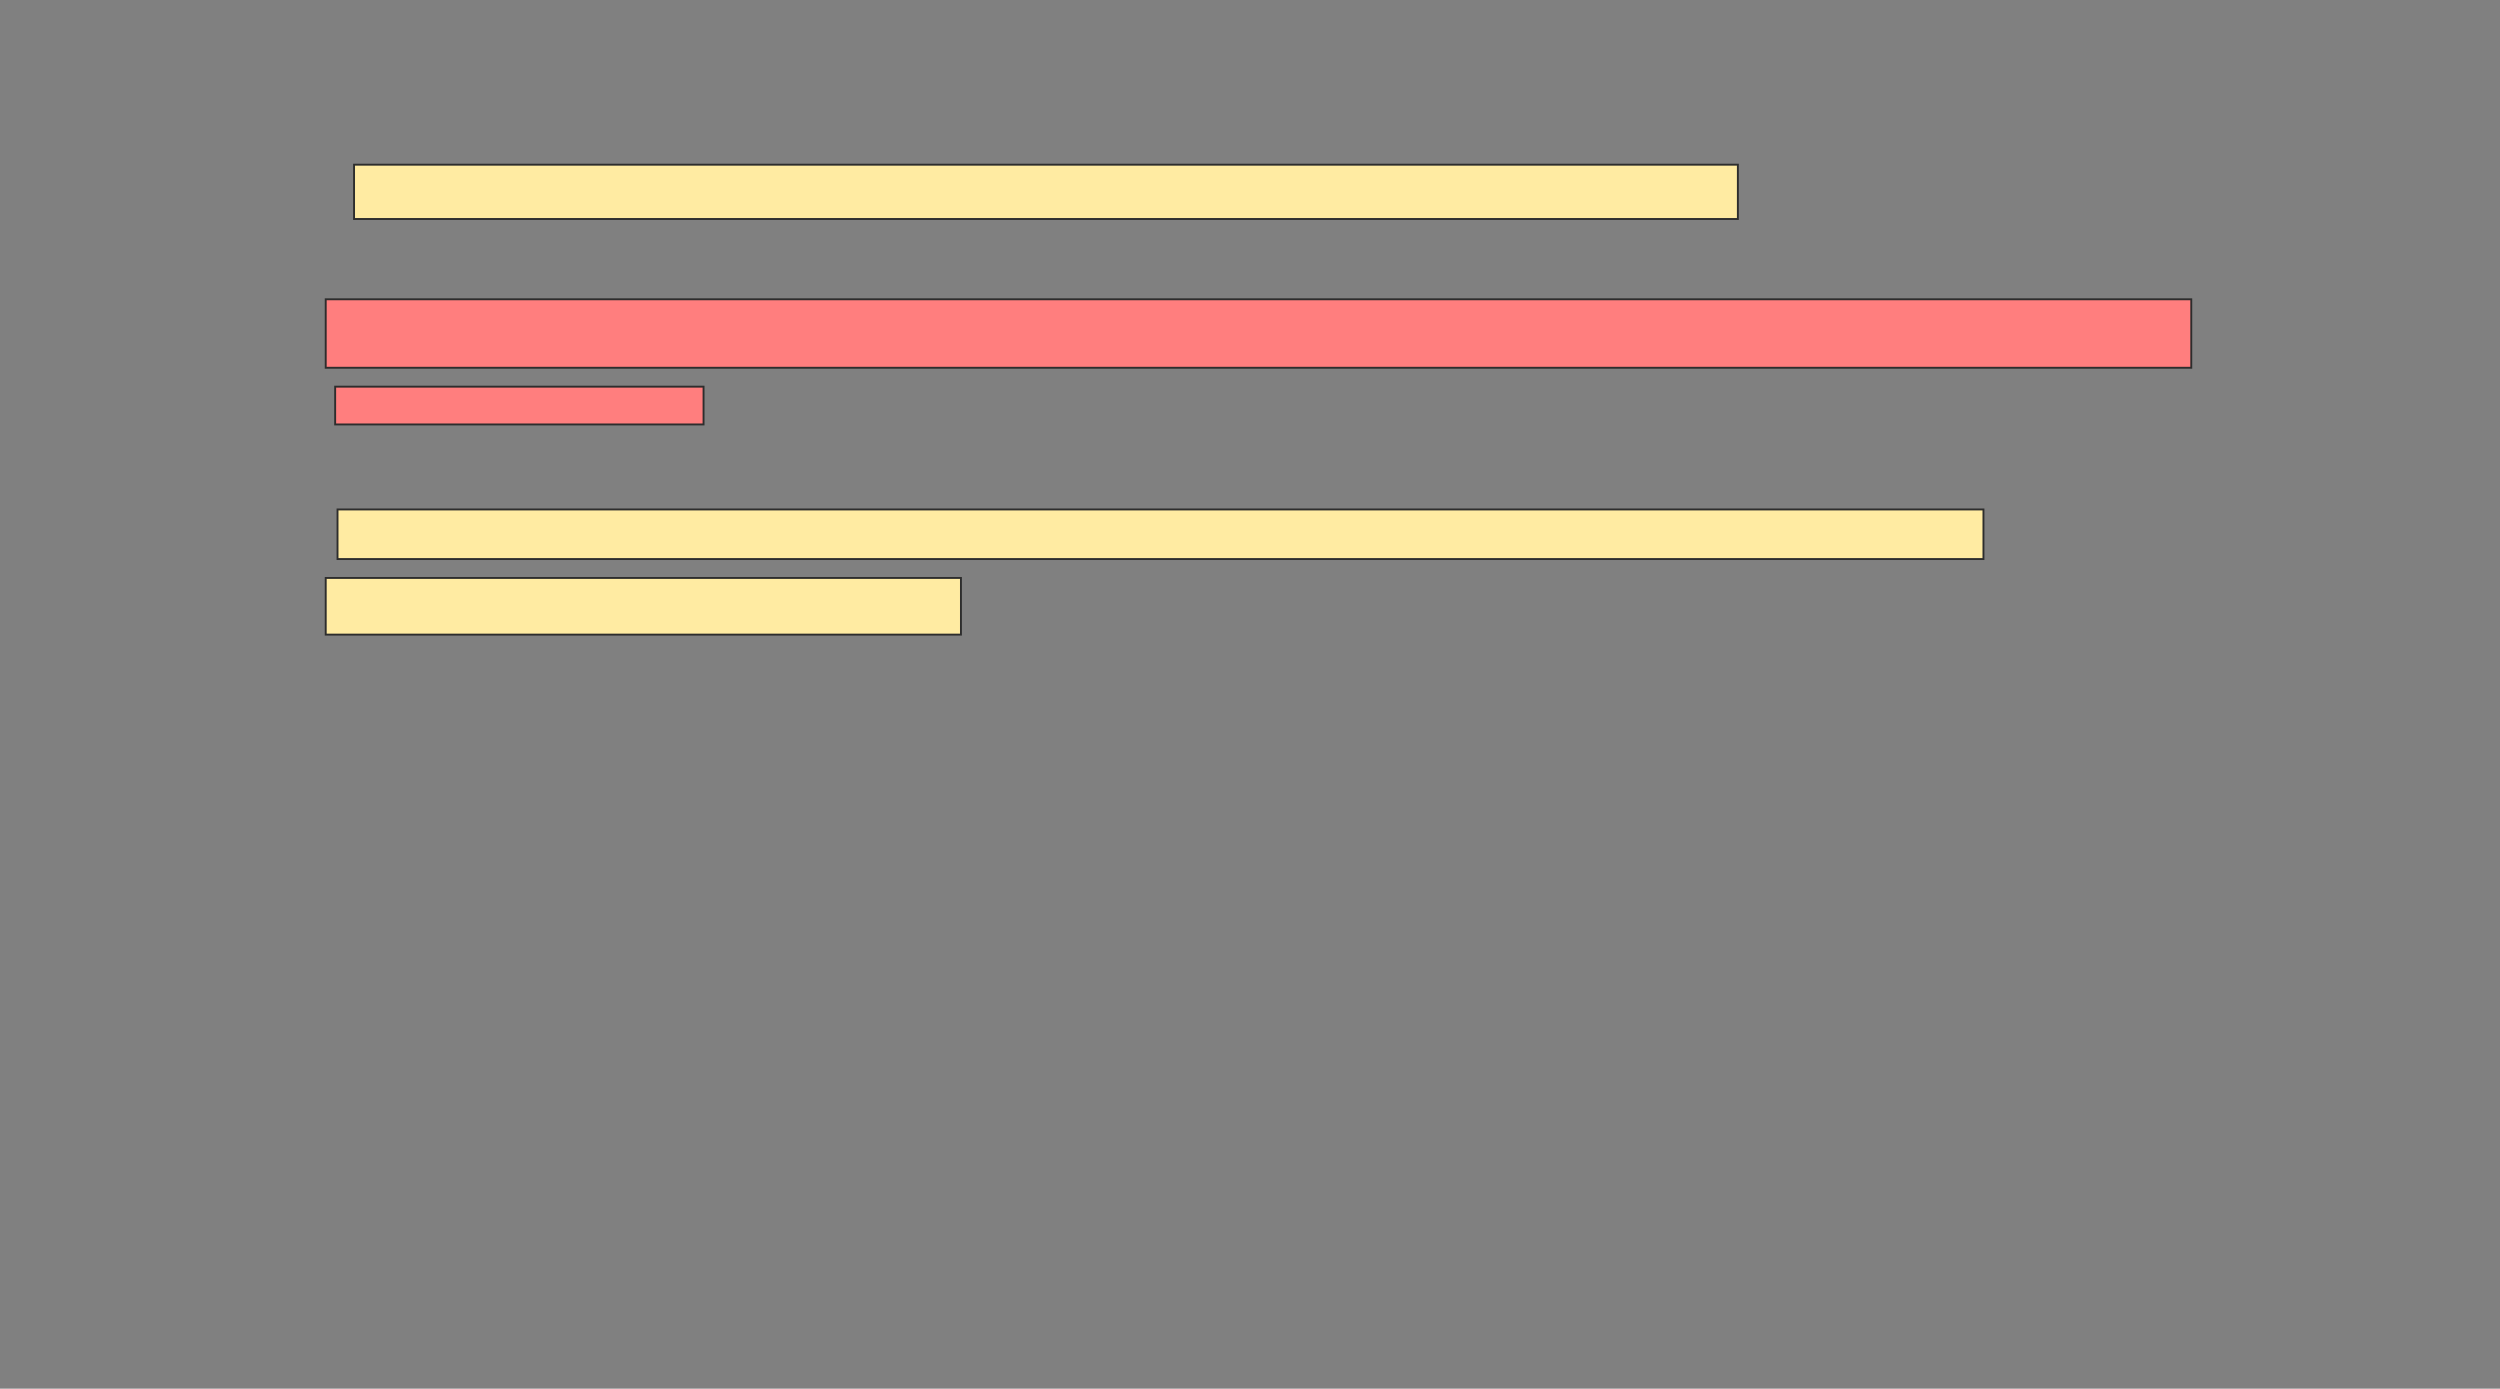 <svg xmlns="http://www.w3.org/2000/svg" width="1307" height="726">
 <rect width="100%" height="100%" fill="#808080" stroke="none"/>
 <!-- Created with Image Occlusion Enhanced -->
 <g>
  <title>Labels</title>
 </g>
 <g>
  <title>Masks</title>
  <rect id="ea8944223a6a496ba60e935fcd9cd5f9-ao-1" height="28.395" width="723.457" y="86.099" x="185.099" stroke="#2D2D2D" fill="#FFEBA2"/>
  <g id="ea8944223a6a496ba60e935fcd9cd5f9-ao-2" class="qshape">
   <rect height="35.802" width="975.309" y="156.469" x="170.284" stroke="#2D2D2D" fill="#FF7E7E" class="qshape"/>
   <rect height="19.753" width="192.593" y="202.148" x="175.222" stroke="#2D2D2D" fill="#FF7E7E" class="qshape"/>
  </g>
  <g id="ea8944223a6a496ba60e935fcd9cd5f9-ao-3">
   <rect height="25.926" width="860.494" y="266.346" x="176.457" stroke="#2D2D2D" fill="#FFEBA2"/>
   <rect height="29.63" width="332.099" y="302.148" x="170.284" stroke="#2D2D2D" fill="#FFEBA2"/>
  </g>
 </g>
</svg>
